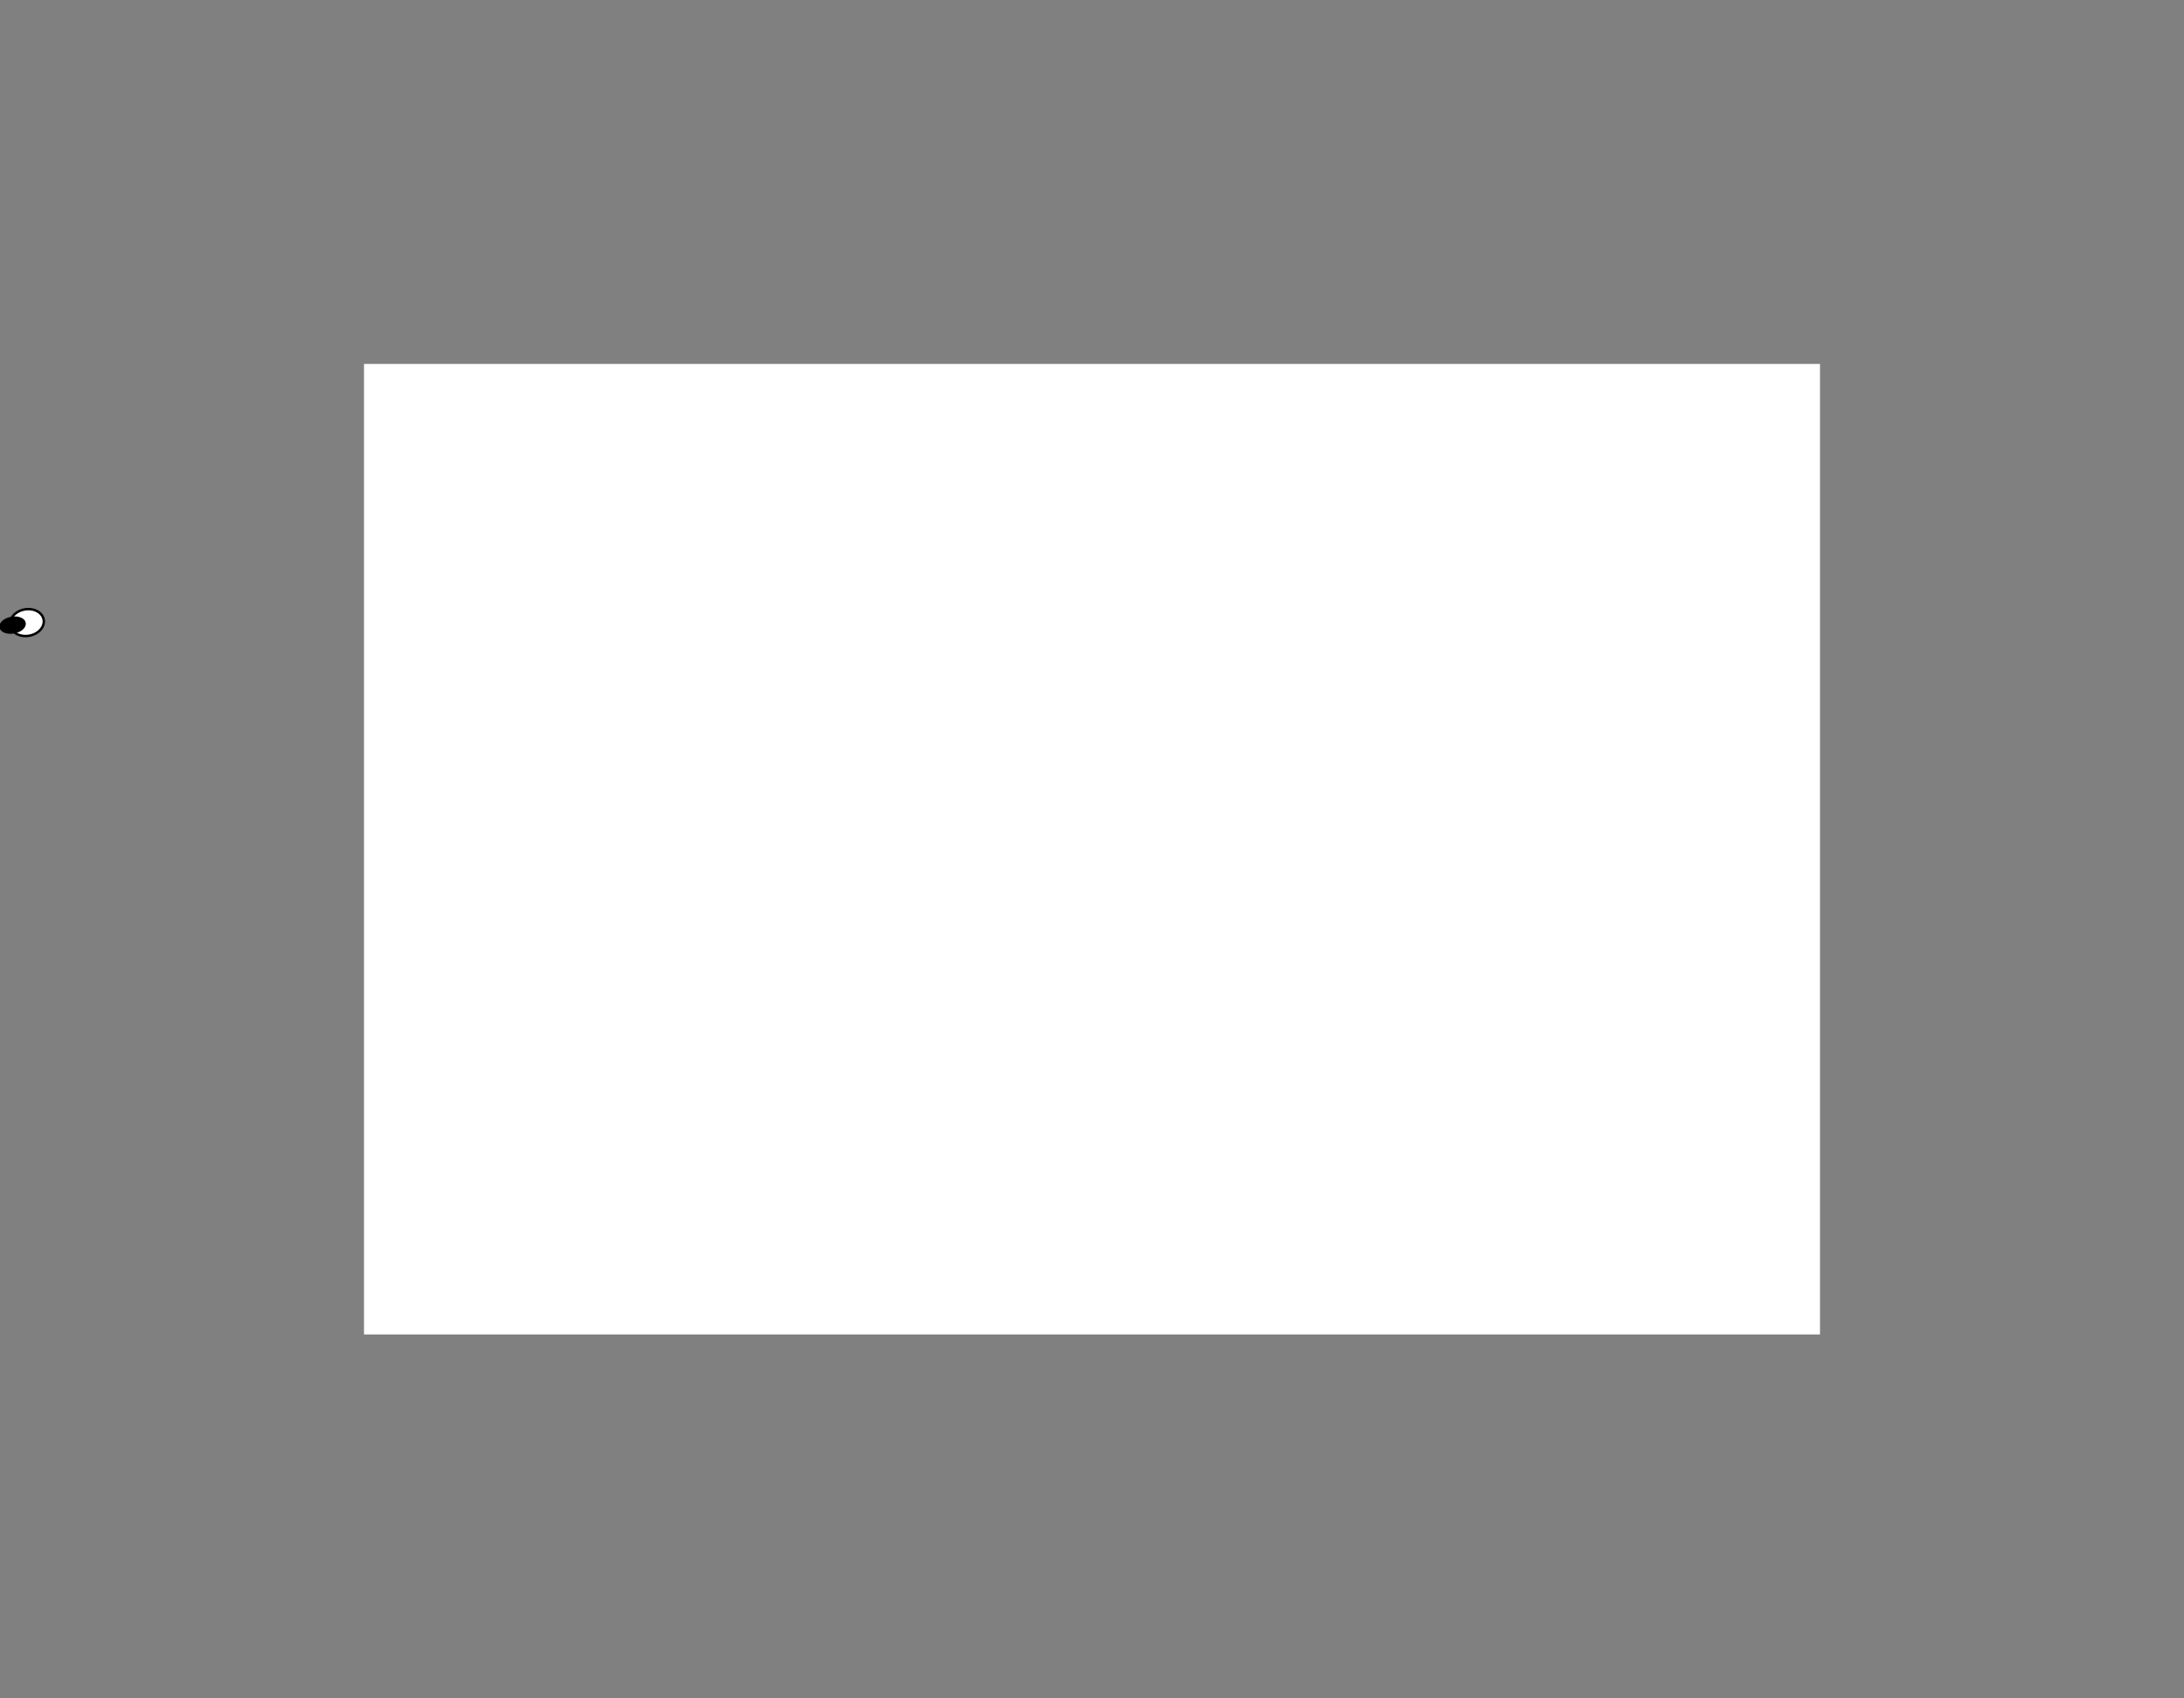 <svg xmlns="http://www.w3.org/2000/svg" width="900.0" height="700.0"><rect width="100%" height="100%" fill="#808080" stroke="none"/><rect stroke="transparent" x="150.0" y="150.0" width="600.0" height="400.0" fill="white"/><ellipse stroke="black" stroke-width="1" transform="rotate(-164.074 -110.033 445.825)" cx="-110.033" cy="445.825" rx="5.5" ry="7" fill="white"/> <ellipse stroke="black" stroke-width="1" transform="rotate(-164.074 -110.033 445.825)" cx="-110.033" cy="439.825" rx="3" ry="5" fill="black"/><ellipse stroke="black" stroke-width="1" transform="rotate(-165.733 -27.001 465.974)" cx="-27.001" cy="465.974" rx="5.5" ry="7" fill="white"/> <ellipse stroke="black" stroke-width="1" transform="rotate(-165.733 -27.001 465.974)" cx="-27.001" cy="459.974" rx="3" ry="5" fill="black"/><ellipse stroke="black" stroke-width="1" transform="rotate(-166.362 -89.465 437.766)" cx="-89.465" cy="437.766" rx="5.5" ry="7" fill="white"/> <ellipse stroke="black" stroke-width="1" transform="rotate(-166.362 -89.465 437.766)" cx="-89.465" cy="431.766" rx="3" ry="5" fill="black"/><ellipse stroke="black" stroke-width="1" transform="rotate(-165.94 -53.515 467.467)" cx="-53.515" cy="467.467" rx="5.5" ry="7" fill="white"/> <ellipse stroke="black" stroke-width="1" transform="rotate(-165.94 -53.515 467.467)" cx="-53.515" cy="461.467" rx="3" ry="5" fill="black"/><ellipse stroke="black" stroke-width="1" transform="rotate(-165.28 -72.184 466.266)" cx="-72.184" cy="466.266" rx="5.5" ry="7" fill="white"/> <ellipse stroke="black" stroke-width="1" transform="rotate(-165.28 -72.184 466.266)" cx="-72.184" cy="460.266" rx="3" ry="5" fill="black"/><ellipse stroke="black" stroke-width="1" transform="rotate(-164.979 -92.011 418.195)" cx="-92.011" cy="418.195" rx="5.5" ry="7" fill="white"/> <ellipse stroke="black" stroke-width="1" transform="rotate(-164.979 -92.011 418.195)" cx="-92.011" cy="412.195" rx="3" ry="5" fill="black"/><ellipse stroke="black" stroke-width="1" transform="rotate(-163.288 -75.912 484.133)" cx="-75.912" cy="484.133" rx="5.5" ry="7" fill="white"/> <ellipse stroke="black" stroke-width="1" transform="rotate(-163.288 -75.912 484.133)" cx="-75.912" cy="478.133" rx="3" ry="5" fill="black"/><ellipse stroke="black" stroke-width="1" transform="rotate(-162.268 -91.926 478.207)" cx="-91.926" cy="478.207" rx="5.5" ry="7" fill="white"/> <ellipse stroke="black" stroke-width="1" transform="rotate(-162.268 -91.926 478.207)" cx="-91.926" cy="472.207" rx="3" ry="5" fill="black"/><ellipse stroke="black" stroke-width="1" transform="rotate(-163.401 -81.516 452.809)" cx="-81.516" cy="452.809" rx="5.5" ry="7" fill="white"/> <ellipse stroke="black" stroke-width="1" transform="rotate(-163.401 -81.516 452.809)" cx="-81.516" cy="446.809" rx="3" ry="5" fill="black"/><ellipse stroke="black" stroke-width="1" transform="rotate(-161.772 -107.96 431.887)" cx="-107.96" cy="431.887" rx="5.5" ry="7" fill="white"/> <ellipse stroke="black" stroke-width="1" transform="rotate(-161.772 -107.96 431.887)" cx="-107.96" cy="425.887" rx="3" ry="5" fill="black"/><ellipse stroke="black" stroke-width="1" transform="rotate(-162.778 -101.275 463.535)" cx="-101.275" cy="463.535" rx="5.5" ry="7" fill="white"/> <ellipse stroke="black" stroke-width="1" transform="rotate(-162.778 -101.275 463.535)" cx="-101.275" cy="457.535" rx="3" ry="5" fill="black"/><ellipse stroke="black" stroke-width="1" transform="rotate(-164.537 -60.367 443.632)" cx="-60.367" cy="443.632" rx="5.5" ry="7" fill="white"/> <ellipse stroke="black" stroke-width="1" transform="rotate(-164.537 -60.367 443.632)" cx="-60.367" cy="437.632" rx="3" ry="5" fill="black"/><ellipse stroke="black" stroke-width="1" transform="rotate(-164.36 -46.896 454.894)" cx="-46.896" cy="454.894" rx="5.5" ry="7" fill="white"/> <ellipse stroke="black" stroke-width="1" transform="rotate(-164.36 -46.896 454.894)" cx="-46.896" cy="448.894" rx="3" ry="5" fill="black"/><ellipse stroke="black" stroke-width="1" transform="rotate(-157.886 -56.862 487.967)" cx="-56.862" cy="487.967" rx="5.5" ry="7" fill="white"/> <ellipse stroke="black" stroke-width="1" transform="rotate(-157.886 -56.862 487.967)" cx="-56.862" cy="481.967" rx="3" ry="5" fill="black"/><ellipse stroke="black" stroke-width="1" transform="rotate(-169.593 -48.704 430.991)" cx="-48.704" cy="430.991" rx="5.5" ry="7" fill="white"/> <ellipse stroke="black" stroke-width="1" transform="rotate(-169.593 -48.704 430.991)" cx="-48.704" cy="424.991" rx="3" ry="5" fill="black"/><ellipse stroke="black" stroke-width="1" transform="rotate(-171.761 -30.851 446.714)" cx="-30.851" cy="446.714" rx="5.5" ry="7" fill="white"/> <ellipse stroke="black" stroke-width="1" transform="rotate(-171.761 -30.851 446.714)" cx="-30.851" cy="440.714" rx="3" ry="5" fill="black"/><ellipse stroke="black" stroke-width="1" transform="rotate(-167.456 -71.099 412.831)" cx="-71.099" cy="412.831" rx="5.5" ry="7" fill="white"/> <ellipse stroke="black" stroke-width="1" transform="rotate(-167.456 -71.099 412.831)" cx="-71.099" cy="406.831" rx="3" ry="5" fill="black"/><ellipse stroke="black" stroke-width="1" transform="rotate(-163.389 -113.693 415.599)" cx="-113.693" cy="415.599" rx="5.5" ry="7" fill="white"/> <ellipse stroke="black" stroke-width="1" transform="rotate(-163.389 -113.693 415.599)" cx="-113.693" cy="409.599" rx="3" ry="5" fill="black"/><ellipse stroke="black" stroke-width="1" transform="rotate(-166.587 -71.9 428.184)" cx="-71.9" cy="428.184" rx="5.5" ry="7" fill="white"/> <ellipse stroke="black" stroke-width="1" transform="rotate(-166.587 -71.9 428.184)" cx="-71.9" cy="422.184" rx="3" ry="5" fill="black"/><ellipse stroke="black" stroke-width="1" transform="rotate(-163.87 -34.521 481.351)" cx="-34.521" cy="481.351" rx="5.5" ry="7" fill="white"/> <ellipse stroke="black" stroke-width="1" transform="rotate(-163.87 -34.521 481.351)" cx="-34.521" cy="475.351" rx="3" ry="5" fill="black"/><ellipse stroke="black" stroke-width="1" transform="rotate(-100.112 11.104 256.599)" cx="11.104" cy="256.599" rx="5.5" ry="7" fill="white"/> <ellipse stroke="black" stroke-width="1" transform="rotate(-100.112 11.104 256.599)" cx="11.104" cy="250.599" rx="3" ry="5" fill="black"/></svg>